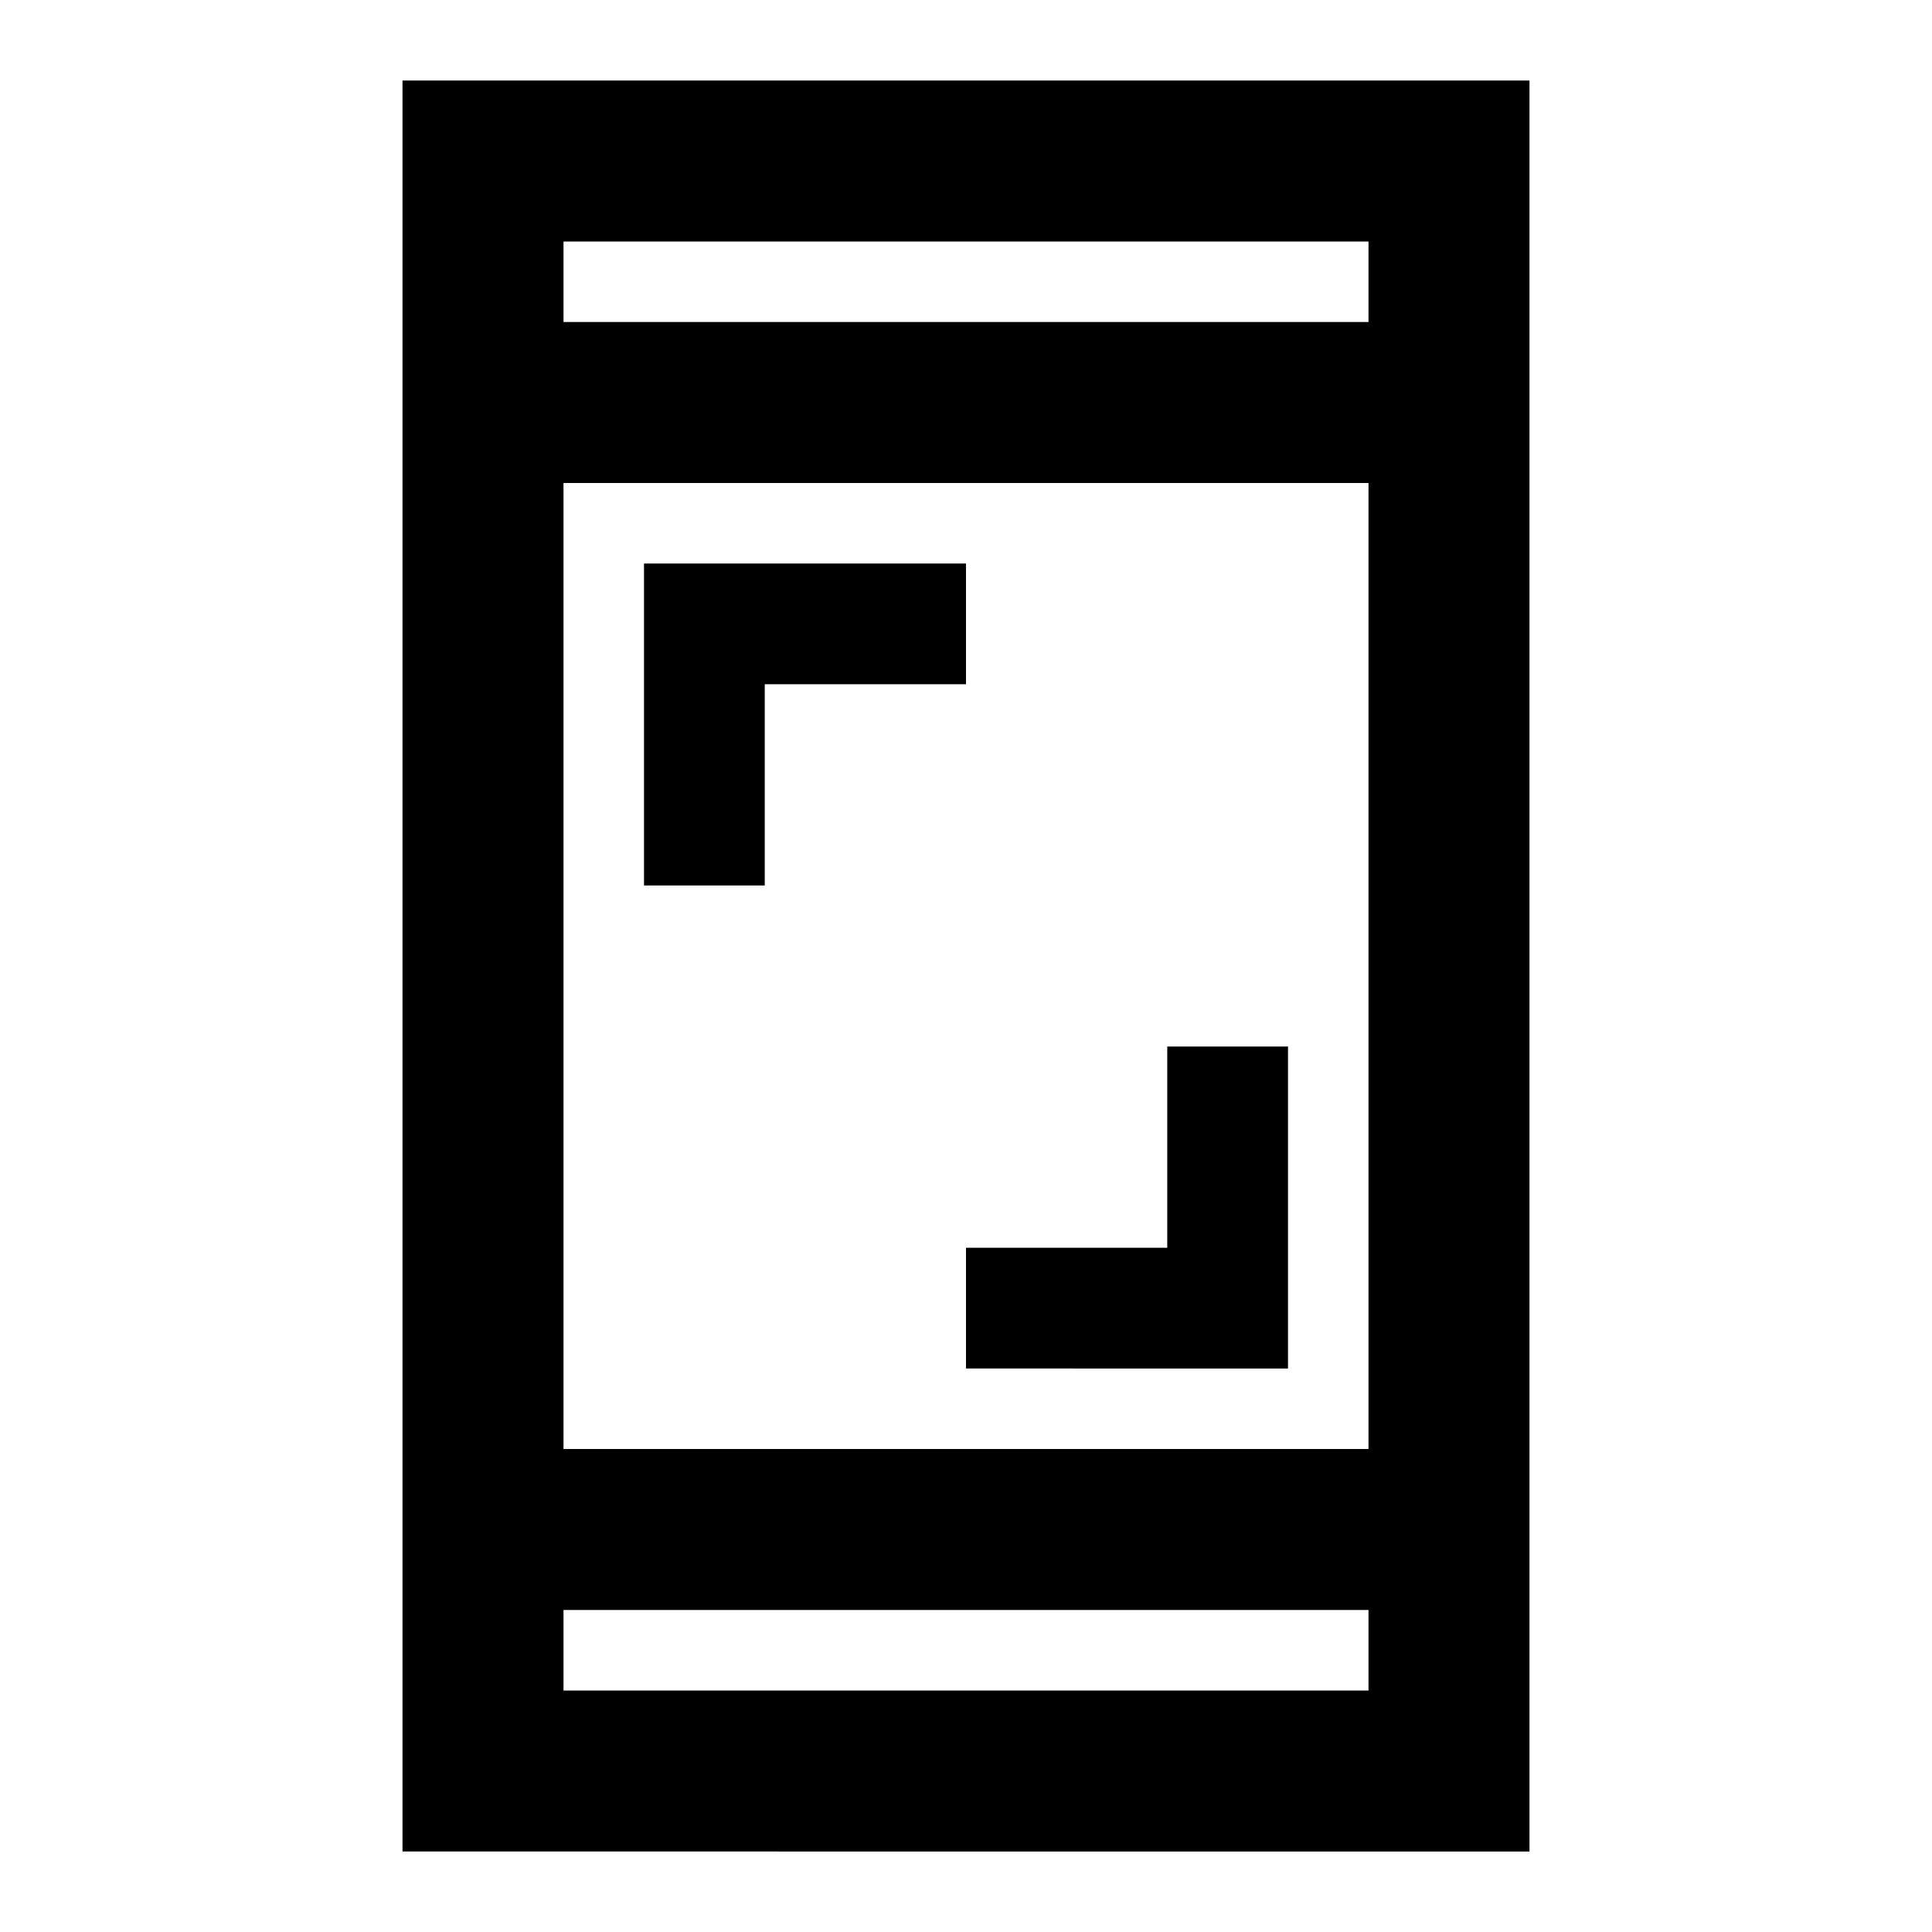 <svg xmlns="http://www.w3.org/2000/svg" width="1em" height="1em" viewBox="0 0 24 24"><path fill="currentColor" d="M12 17v-1.5h2.5V13H16v4zm-4-6V7h4v1.5H9.5V11zM5 23V1h14v22zm2-3v1h10v-1zm0-2h10V6H7zM7 4h10V3H7zm0 0V3zm0 16v1z"/></svg>